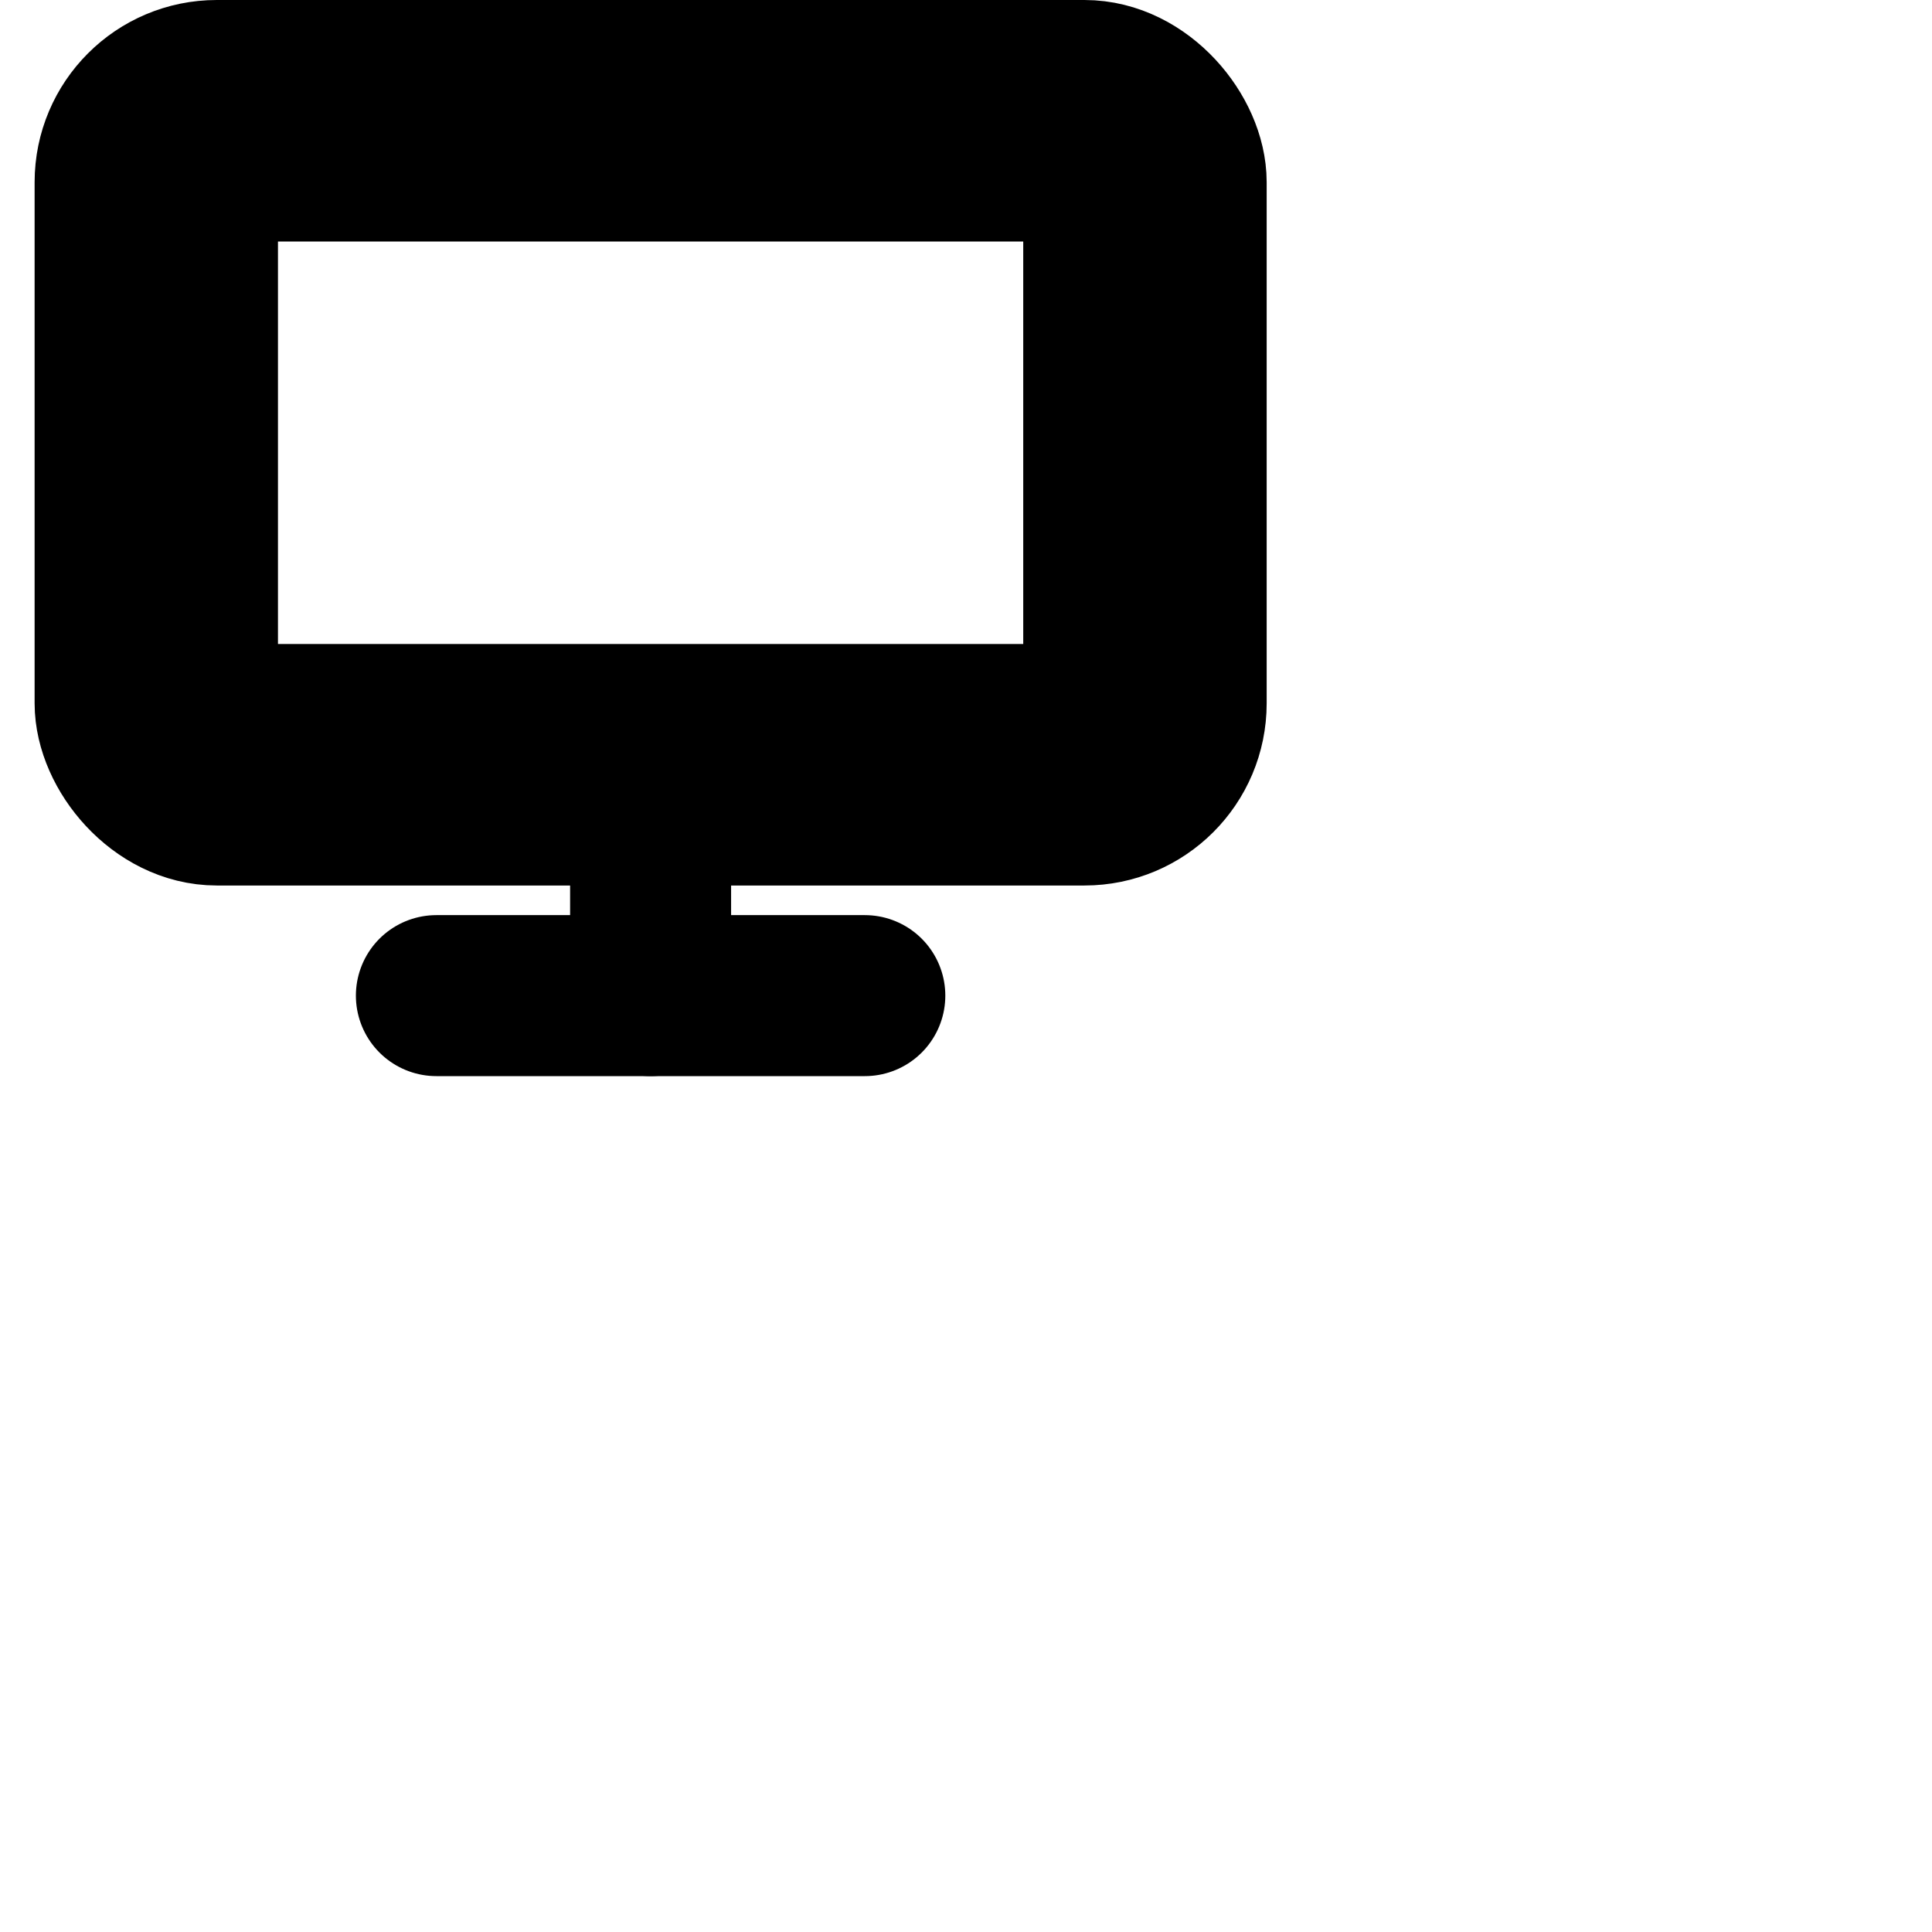 <svg
  width="24"
  height="24"
  viewBox="0 0 24 24"
  xmlns="http://www.w3.org/2000/svg"
  fill="none"
  stroke="currentColor"
  stroke-width="2"
  stroke-linecap="round"
  stroke-linejoin="round"
>
  <g transform="translate(1.43 1)" fill-rule="evenodd">
    <rect width="13.305" height="9" rx="1.263" />
    <rect x="1.023" y="1" width="11.258" height="7" rx=".857" />
    <path d="M3.991 11.368h5.322" />
    <path d="M6.652 9.5v1.868" />
  </g>
</svg>
